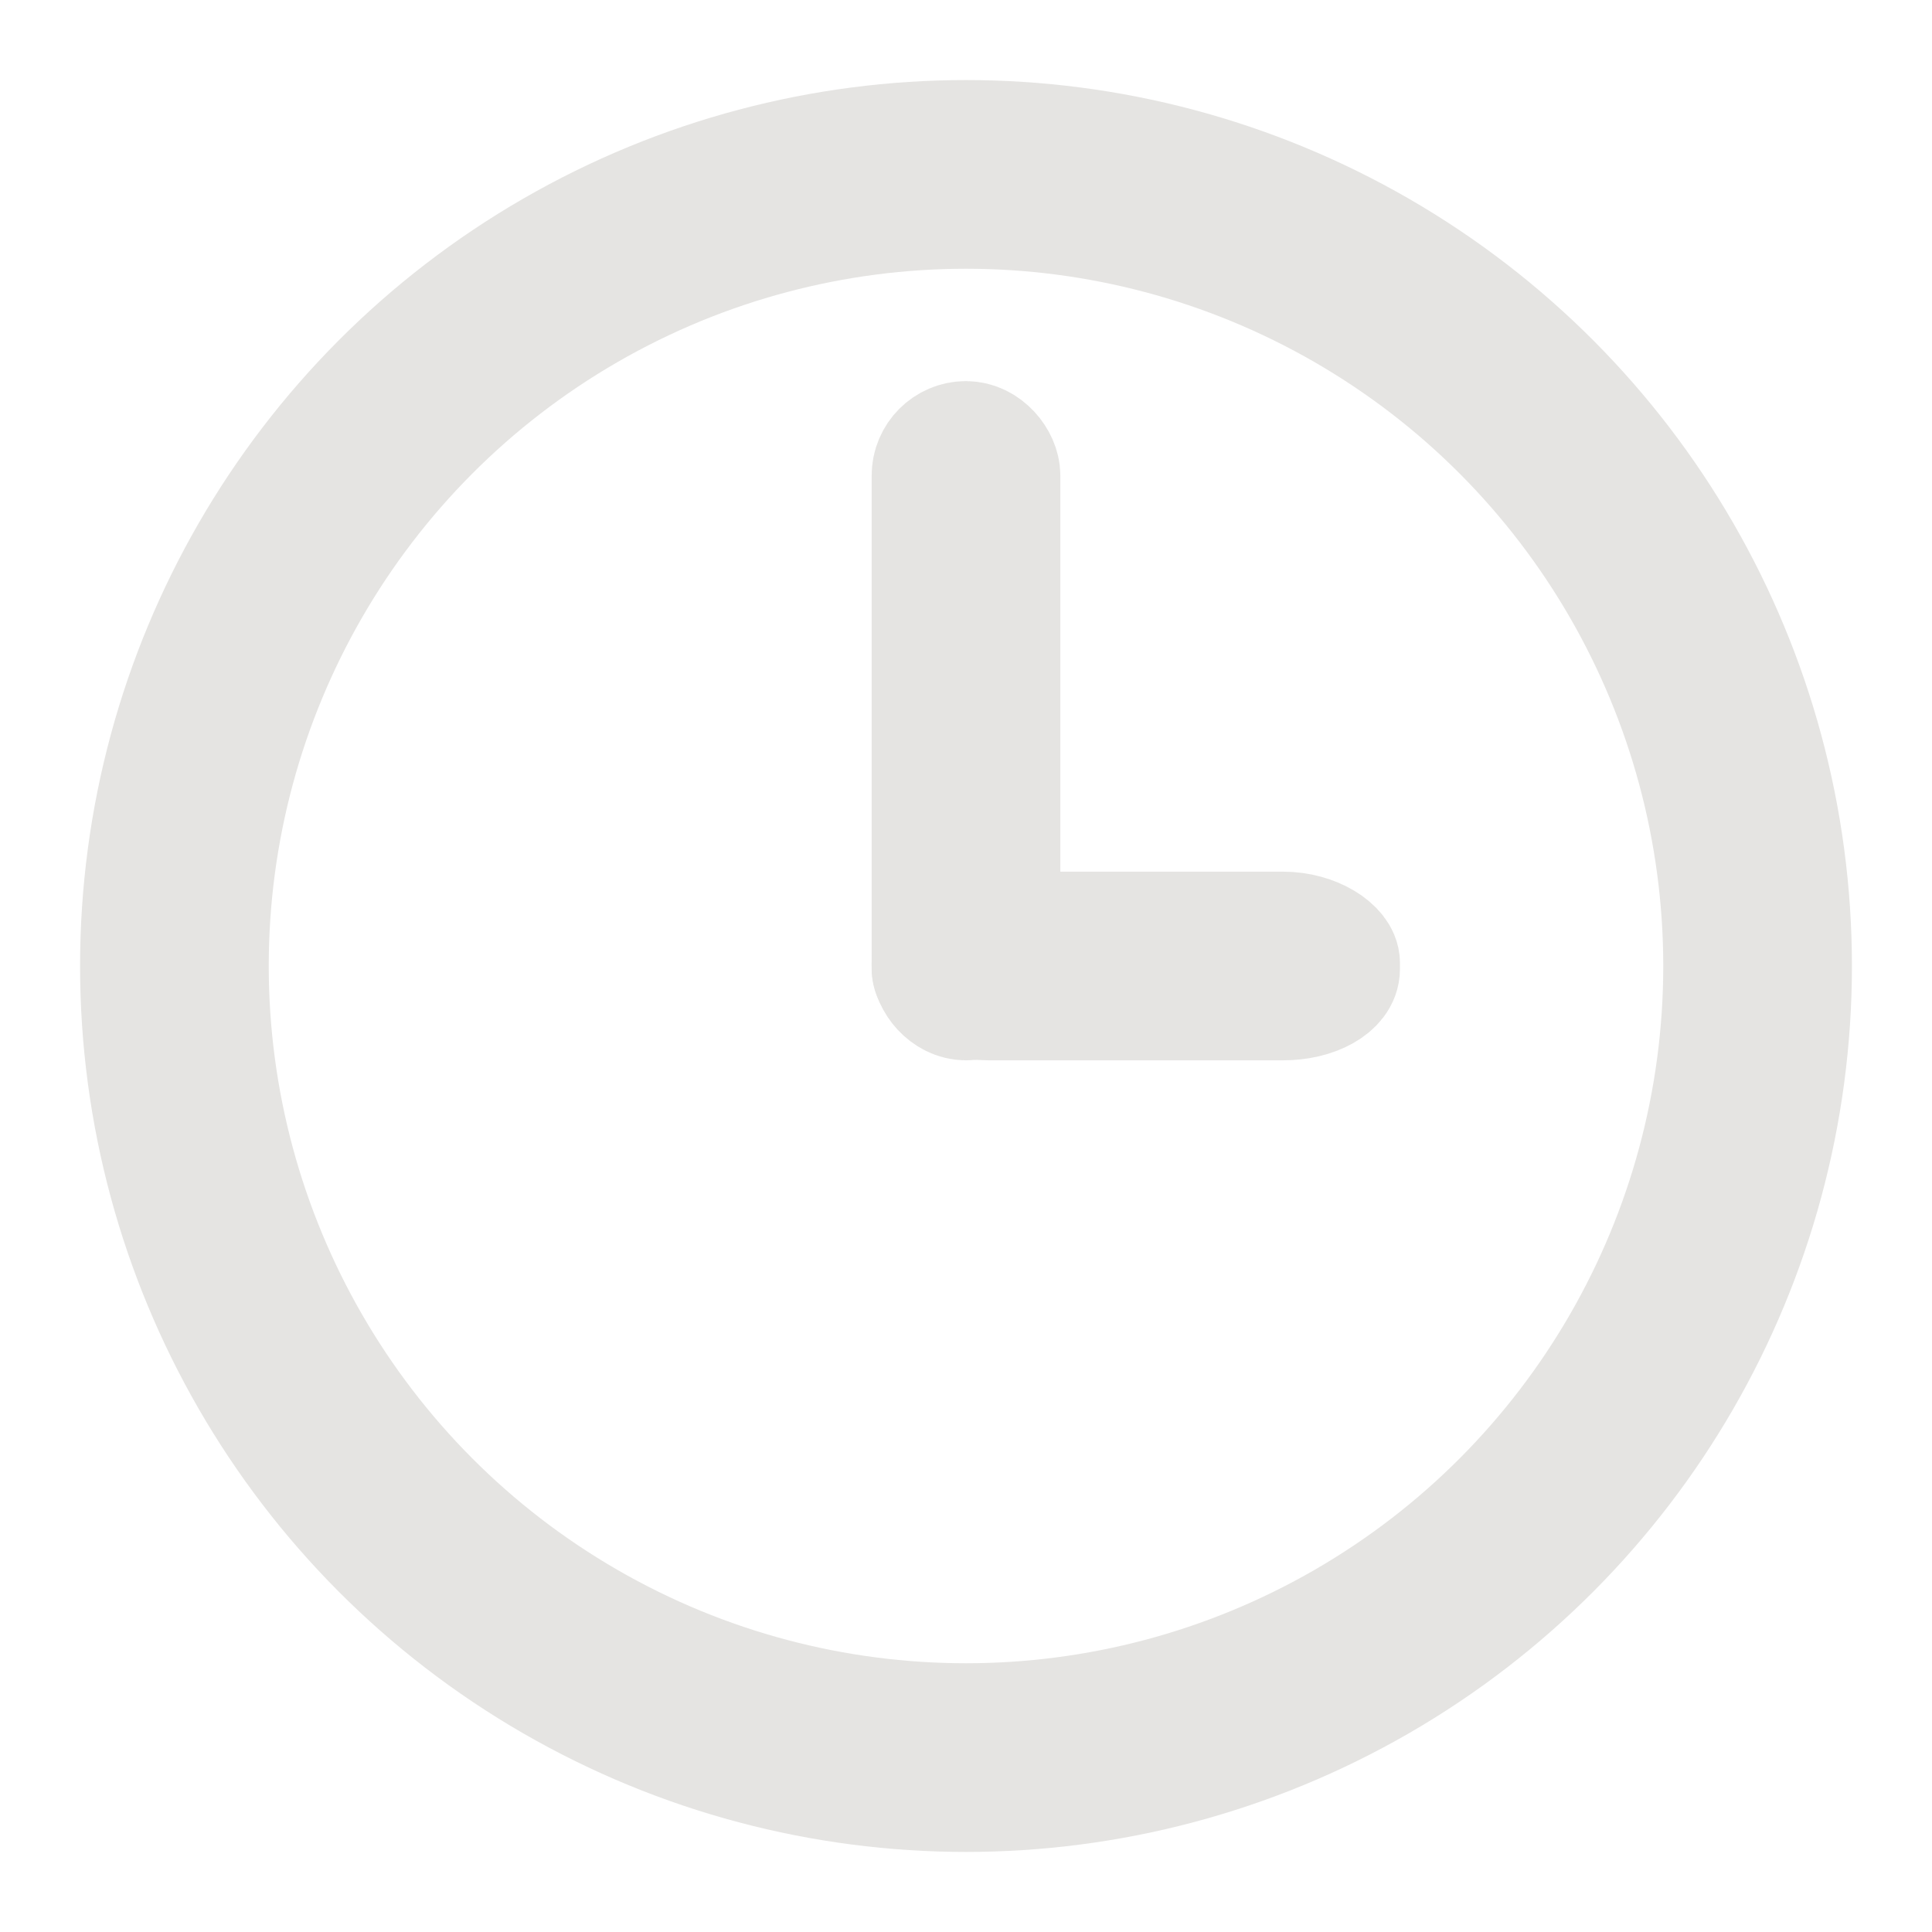 <?xml version="1.0" encoding="UTF-8" standalone="no"?>
<svg
   version="1.1"
   viewBox="0 0 256 256"
   id="svg2"
   sodipodi:docname="clock1.svg"
   inkscape:version="1.3.2 (091e20e, 2023-11-25, custom)"
   xml:space="preserve"
   xmlns:inkscape="http://www.inkscape.org/namespaces/inkscape"
   xmlns:sodipodi="http://sodipodi.sourceforge.net/DTD/sodipodi-0.dtd"
   xmlns="http://www.w3.org/2000/svg"
   xmlns:svg="http://www.w3.org/2000/svg"><defs
     id="defs2" /><sodipodi:namedview
     id="namedview2"
     pagecolor="#ffffff"
     bordercolor="#000000"
     borderopacity="0.25"
     inkscape:showpageshadow="2"
     inkscape:pageopacity="0.0"
     inkscape:pagecheckerboard="0"
     inkscape:deskcolor="#d1d1d1"
     inkscape:zoom="6.4799708"
     inkscape:cx="47.762561"
     inkscape:cy="136.18889"
     inkscape:window-width="3440"
     inkscape:window-height="1369"
     inkscape:window-x="-8"
     inkscape:window-y="-8"
     inkscape:window-maximized="1"
     inkscape:current-layer="svg2" /><title
     id="title1">clock1</title><ellipse
     style="fill:none;fill-opacity:1;fill-rule:evenodd;stroke:#e5e4e2;stroke-width:25;stroke-dasharray:none;stroke-opacity:1;paint-order:stroke fill markers"
     id="path4"
     cx="128"
     cy="128"
     ry="104.89"
     rx="104.89" /><rect
     style="fill:#e5e4e2;fill-opacity:1;fill-rule:evenodd;stroke:#e5e4e2;stroke-width:16.826;stroke-dasharray:none;stroke-opacity:1;paint-order:stroke fill markers"
     id="rect6"
     width="8.174"
     height="73.174"
     x="123.913"
     y="58.913"
     ry="4.109"
     rx="4.087" /><rect
     style="fill:#e5e4e2;fill-opacity:1;fill-rule:evenodd;stroke:#e5e4e2;stroke-width:15.579;stroke-dasharray:none;stroke-opacity:1;paint-order:stroke fill markers"
     id="rect7"
     width="54.421"
     height="9.421"
     x="123.289"
     y="123.289"
     ry="4.301"
     rx="7.697" /></svg>
